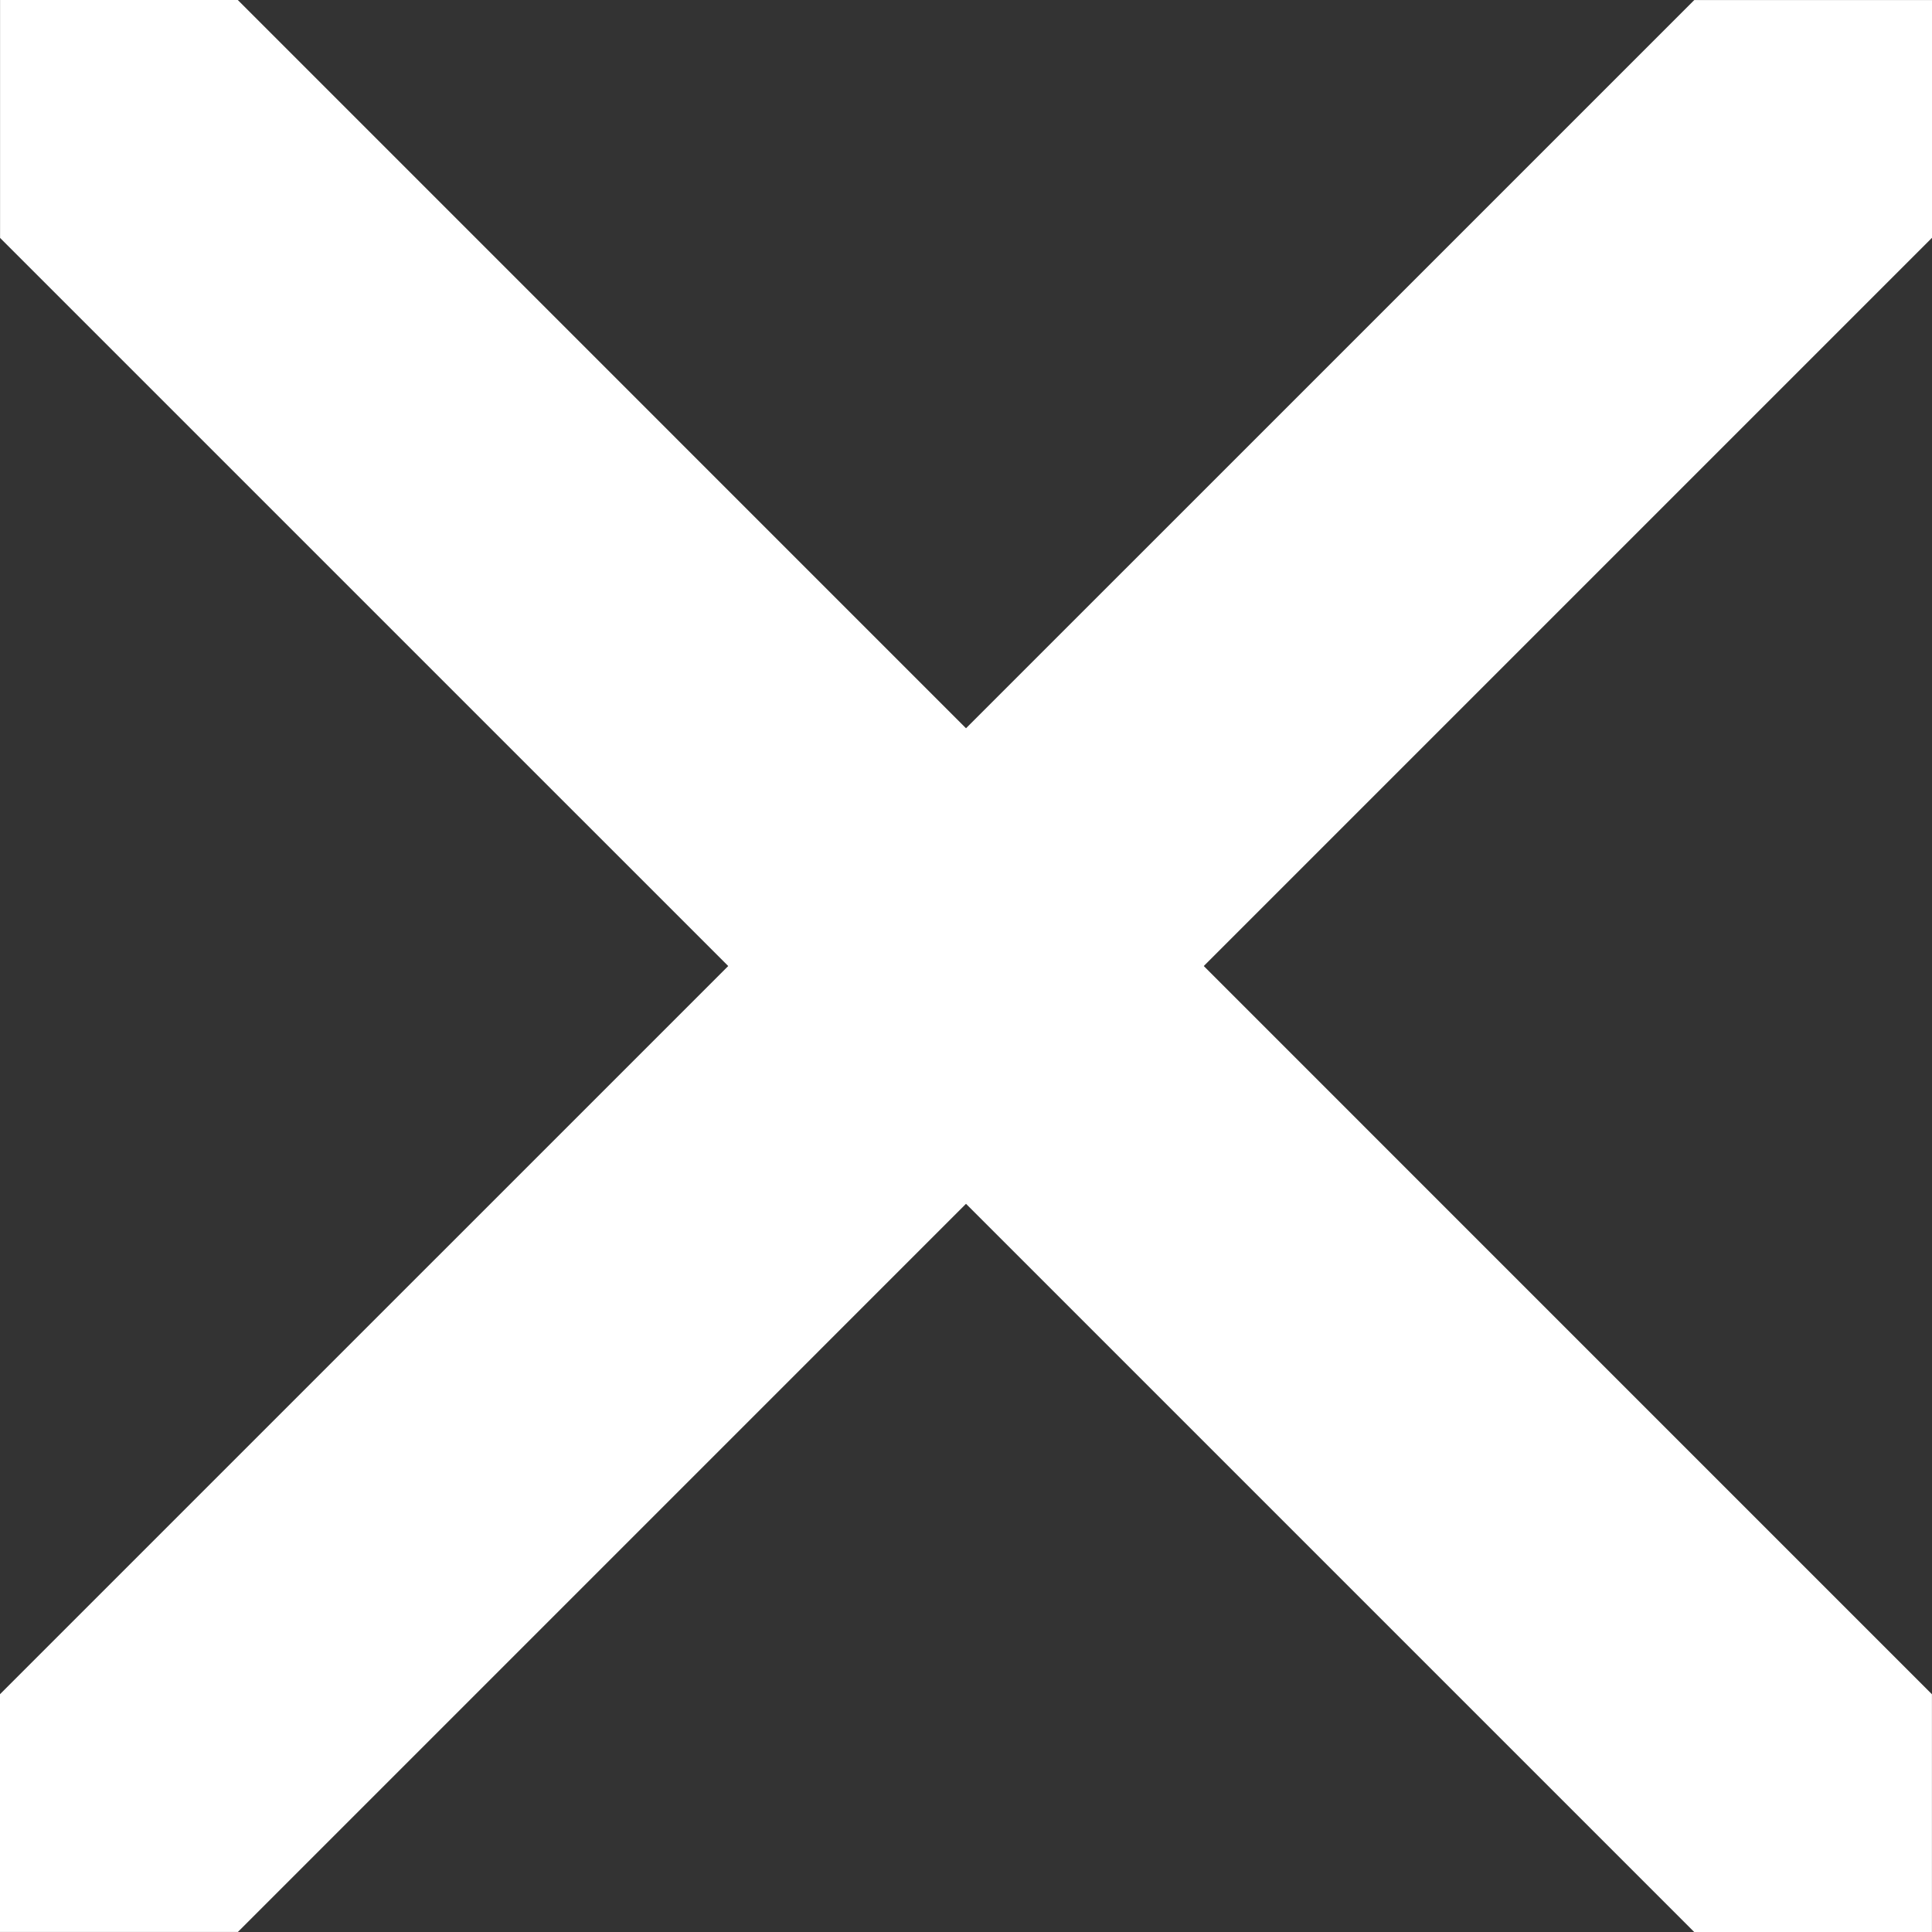 <svg id="Close" xmlns="http://www.w3.org/2000/svg" viewBox="0 0 600 600"><rect x="0" y="0" width="600" height="600" fill="#333333" stroke="none"/><defs><style>.cls-1{fill:#fff;}</style></defs><polygon class="cls-1" points="600 0.02 600 73.85 73.88 599.98 0 599.98 0 526.15 526.17 0.02 600 0.02"/><polygon class="cls-1" points="599.98 600 526.15 600 0.02 73.88 0.02 0 73.85 0 599.98 526.17 599.98 600"/></svg>